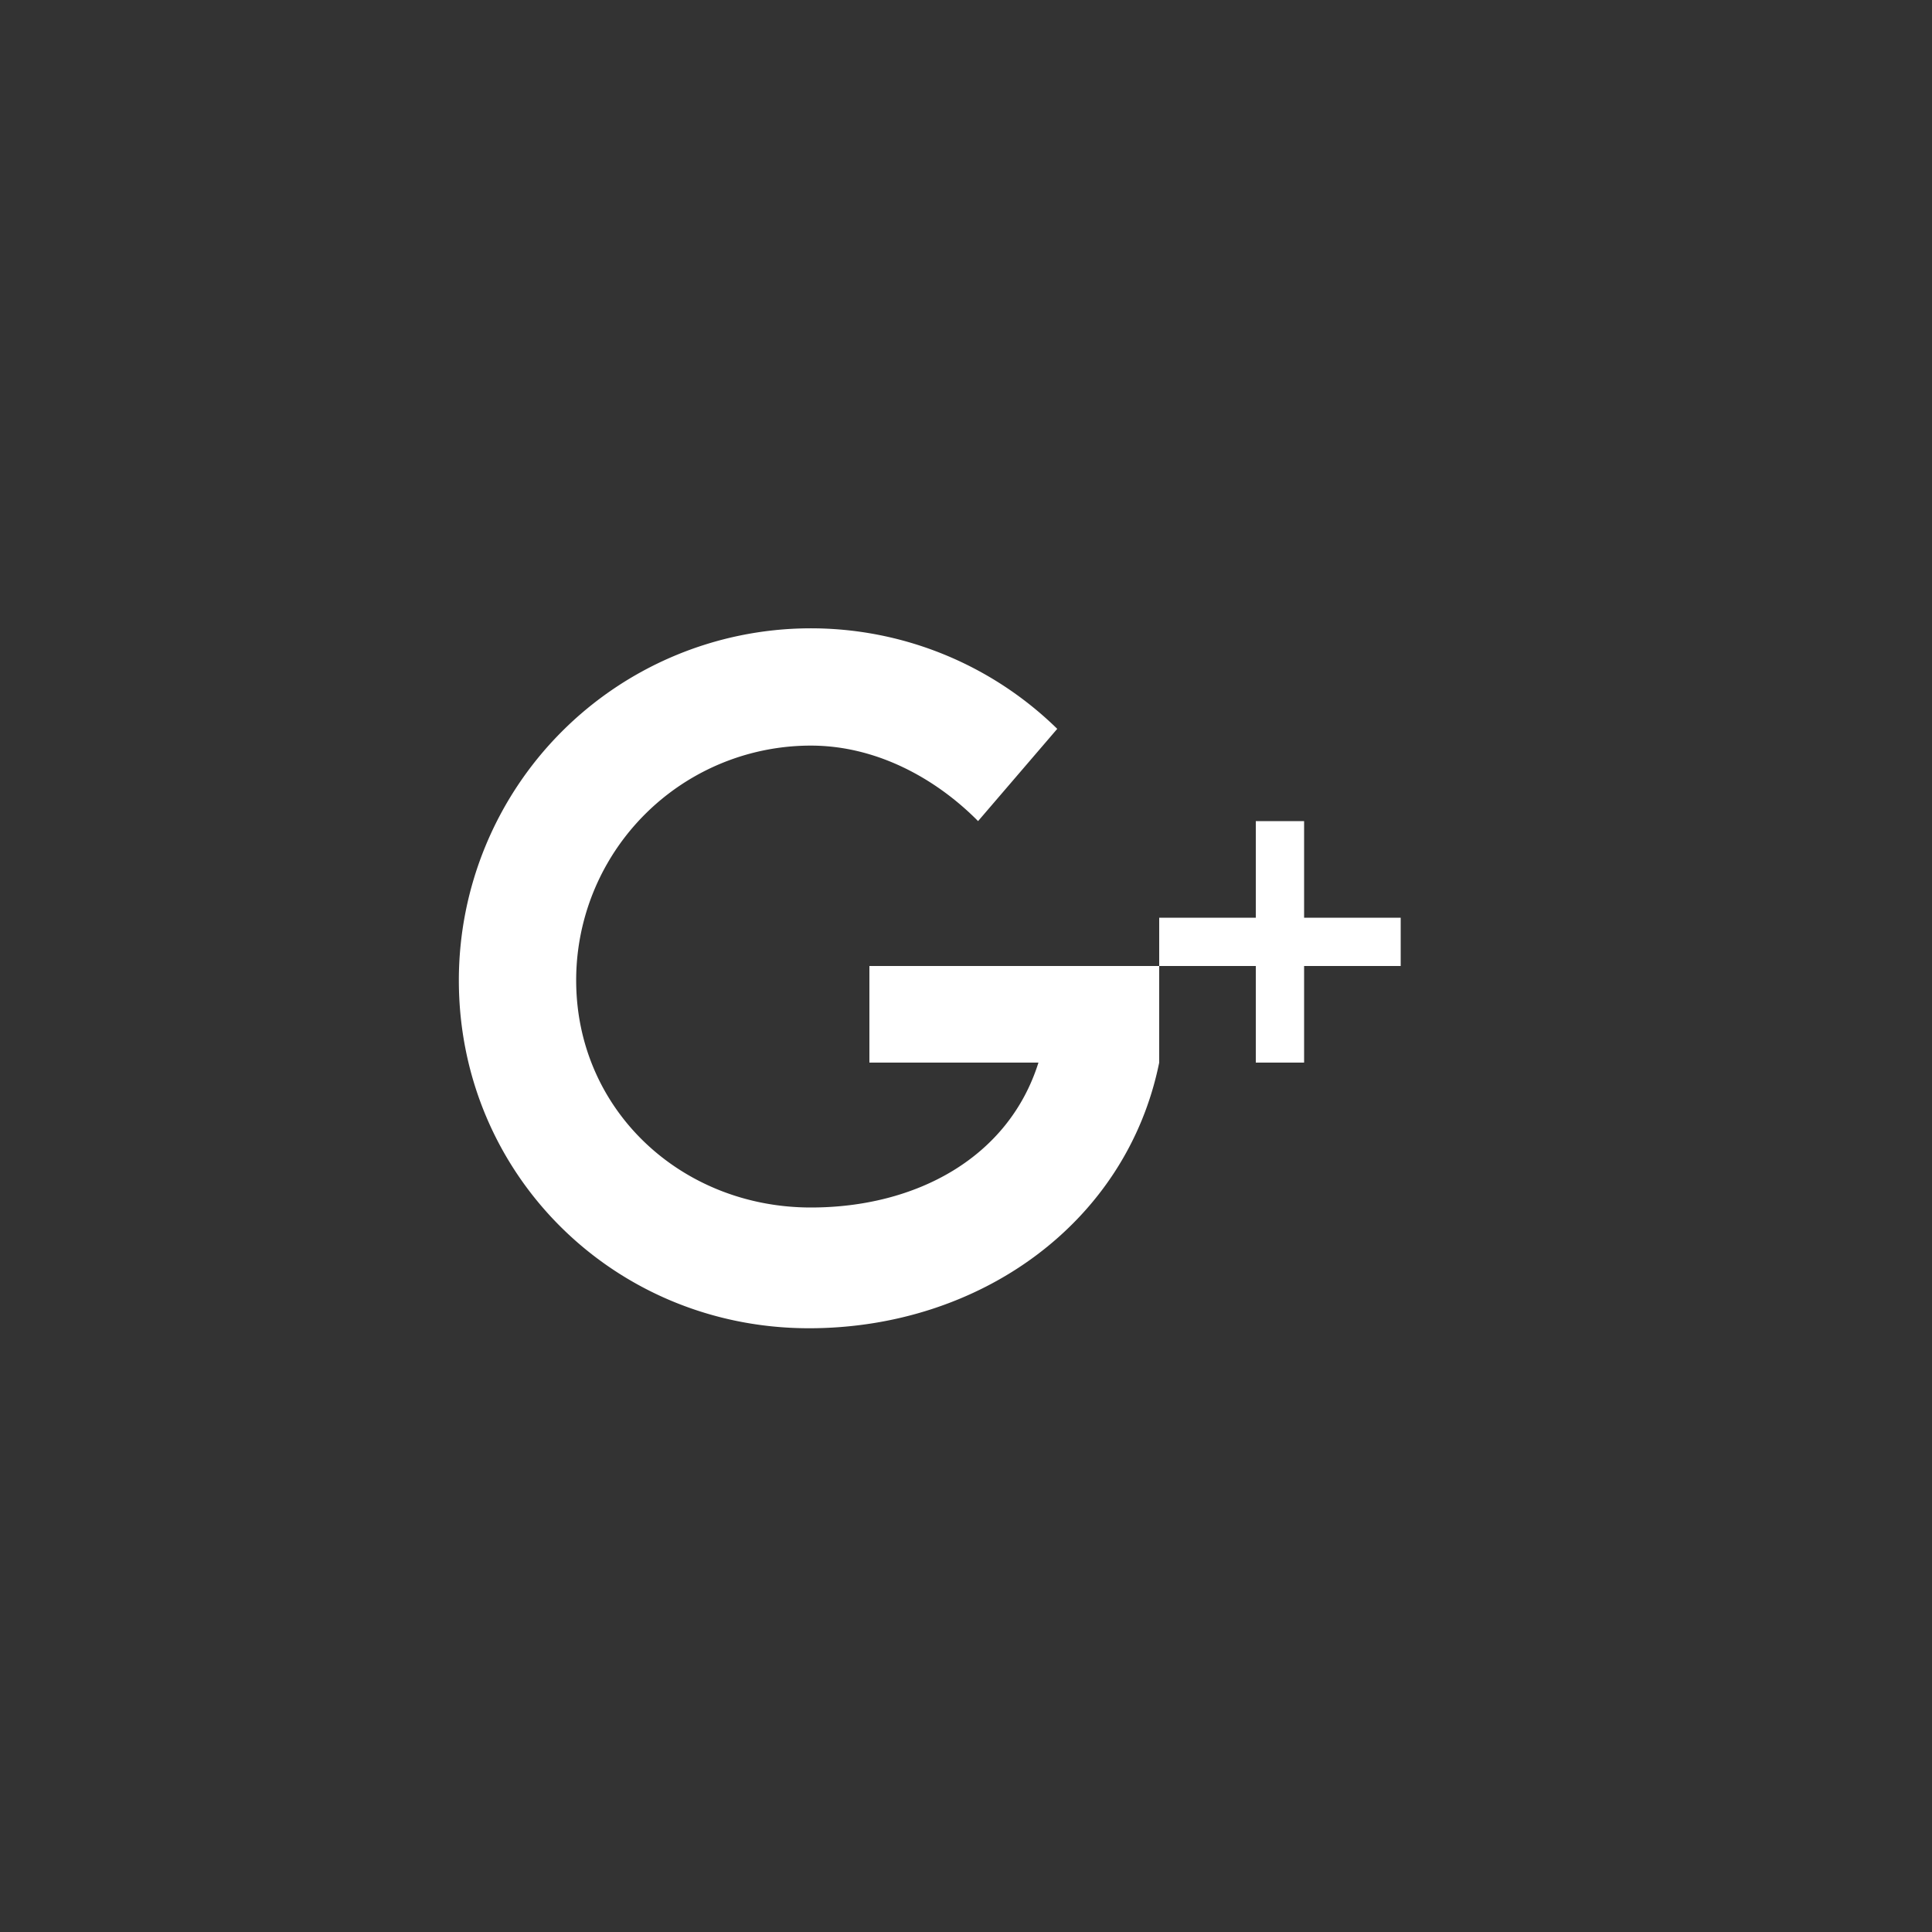 <svg xmlns="http://www.w3.org/2000/svg" width="40" height="40" viewBox="0 0 40 40">
    <rect x="0" y="0" width="40" height="40" fill="#333333" stroke="none"/>
    <g fill="#FFF" fill-rule="nonzero">
        <path d="M18 20v2h3.5c-.62 1.971-2.536 3-4.711 3-2.684 0-4.86-2.02-4.86-4.704a4.859 4.859 0 0 1 4.86-4.859c1.35 0 2.58.673 3.461 1.563l1.639-1.91A7.289 7.289 0 0 0 9.5 20.296c0 4.025 3.225 7.204 7.25 7.204 3.526 0 6.575-2.173 7.25-5.5v-2h-6zM29 19h-2v-2h-1v2h-2v1h2v2h1v-2h2z"/>
    </g>
</svg>
